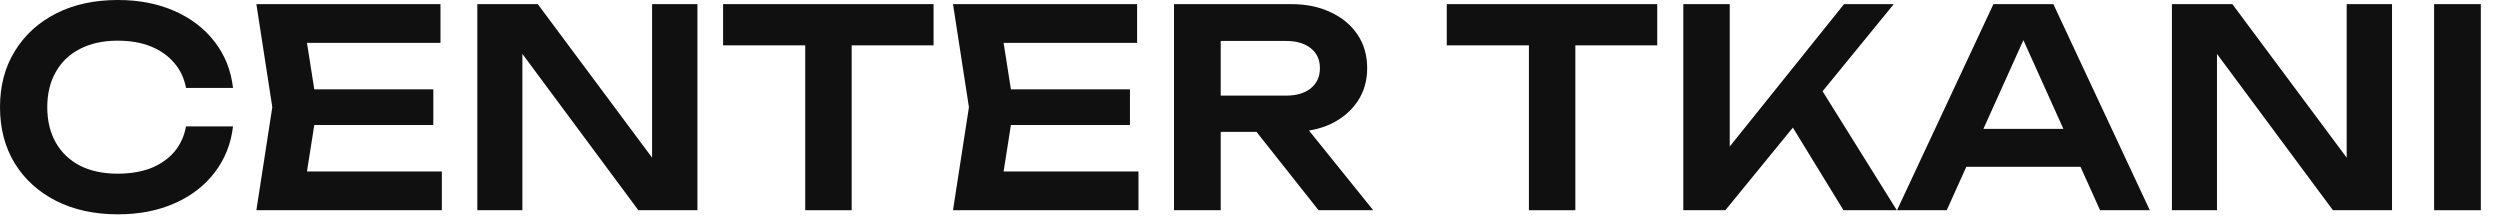 <svg width="115" height="10" viewBox="0 0 115 10" fill="none" xmlns="http://www.w3.org/2000/svg">
<path d="M111.969 0.19H114.118V9.67H111.969V0.19Z" fill="#101010"/>
<path d="M108.693 8.254L107.947 8.368V0.19H110.033V9.67H107.315L101.248 1.492L101.981 1.378V9.67H99.908V0.19H102.689L108.693 8.254Z" fill="#101010"/>
<path d="M89.739 7.672V5.928H96.312V7.672H89.739ZM94.454 0.19L98.891 9.67H96.603L92.722 1.062H93.43L89.55 9.67H87.262L91.698 0.19H94.454Z" fill="#101010"/>
<path d="M77.432 9.67V0.19H79.568V7.925L78.961 7.496L84.826 0.19H87.114L79.366 9.67H77.432ZM81.957 5.031L83.499 3.653L87.253 9.67H84.801L81.957 5.031Z" fill="#101010"/>
<path d="M70.33 1.15H72.466V9.67H70.33V1.15ZM66.551 0.19H76.233V2.086H66.551V0.19Z" fill="#101010"/>
<path d="M55.495 4.399H59.148C59.629 4.399 60.008 4.289 60.286 4.07C60.572 3.843 60.716 3.531 60.716 3.135C60.716 2.739 60.572 2.431 60.286 2.212C60.008 1.993 59.629 1.883 59.148 1.883H55.179L56.153 0.784V9.67H54.004V0.19H59.401C60.092 0.19 60.699 0.316 61.221 0.569C61.744 0.813 62.153 1.154 62.447 1.593C62.742 2.031 62.89 2.545 62.89 3.135C62.89 3.716 62.742 4.226 62.447 4.664C62.153 5.102 61.744 5.448 61.221 5.701C60.699 5.945 60.092 6.067 59.401 6.067H55.495V4.399ZM57.139 5.233H59.591L63.168 9.67H60.653L57.139 5.233Z" fill="#101010"/>
<path d="M51.978 4.108V5.751H45.19V4.108H51.978ZM46.631 4.93L45.999 8.949L45.064 7.887H52.37V9.67H43.838L44.571 4.93L43.838 0.19H52.307V1.972H45.064L45.999 0.91L46.631 4.93Z" fill="#101010"/>
<path d="M37.041 1.15H39.177V9.67H37.041V1.15ZM33.262 0.19H42.944V2.086H33.262V0.19Z" fill="#101010"/>
<path d="M30.742 8.254L29.996 8.368V0.19H32.082V9.67H29.364L23.297 1.492L24.03 1.378V9.67H21.957V0.19H24.738L30.742 8.254Z" fill="#101010"/>
<path d="M19.933 4.108V5.751H13.146V4.108H19.933ZM14.586 4.93L13.954 8.949L13.019 7.887H20.325V9.67H11.793L12.526 4.93L11.793 0.19H20.262V1.972H13.019L13.954 0.91L14.586 4.93Z" fill="#101010"/>
<path d="M10.719 5.814C10.626 6.615 10.344 7.323 9.872 7.938C9.408 8.545 8.793 9.017 8.026 9.354C7.268 9.691 6.4 9.859 5.423 9.859C4.344 9.859 3.396 9.653 2.579 9.24C1.77 8.827 1.138 8.254 0.683 7.521C0.228 6.779 0 5.916 0 4.93C0 3.944 0.228 3.084 0.683 2.351C1.138 1.609 1.77 1.032 2.579 0.619C3.396 0.206 4.344 0 5.423 0C6.4 0 7.268 0.169 8.026 0.506C8.793 0.843 9.408 1.315 9.872 1.921C10.344 2.528 10.626 3.236 10.719 4.045H8.557C8.473 3.598 8.292 3.215 8.014 2.895C7.736 2.566 7.378 2.313 6.939 2.136C6.501 1.959 5.991 1.871 5.41 1.871C4.744 1.871 4.167 1.997 3.678 2.25C3.198 2.494 2.827 2.848 2.566 3.312C2.305 3.767 2.174 4.306 2.174 4.93C2.174 5.553 2.305 6.097 2.566 6.56C2.827 7.015 3.198 7.369 3.678 7.622C4.167 7.866 4.744 7.989 5.41 7.989C5.991 7.989 6.501 7.904 6.939 7.736C7.378 7.559 7.736 7.31 8.014 6.99C8.292 6.661 8.473 6.269 8.557 5.814H10.719Z" fill="#101010"/>
</svg>

